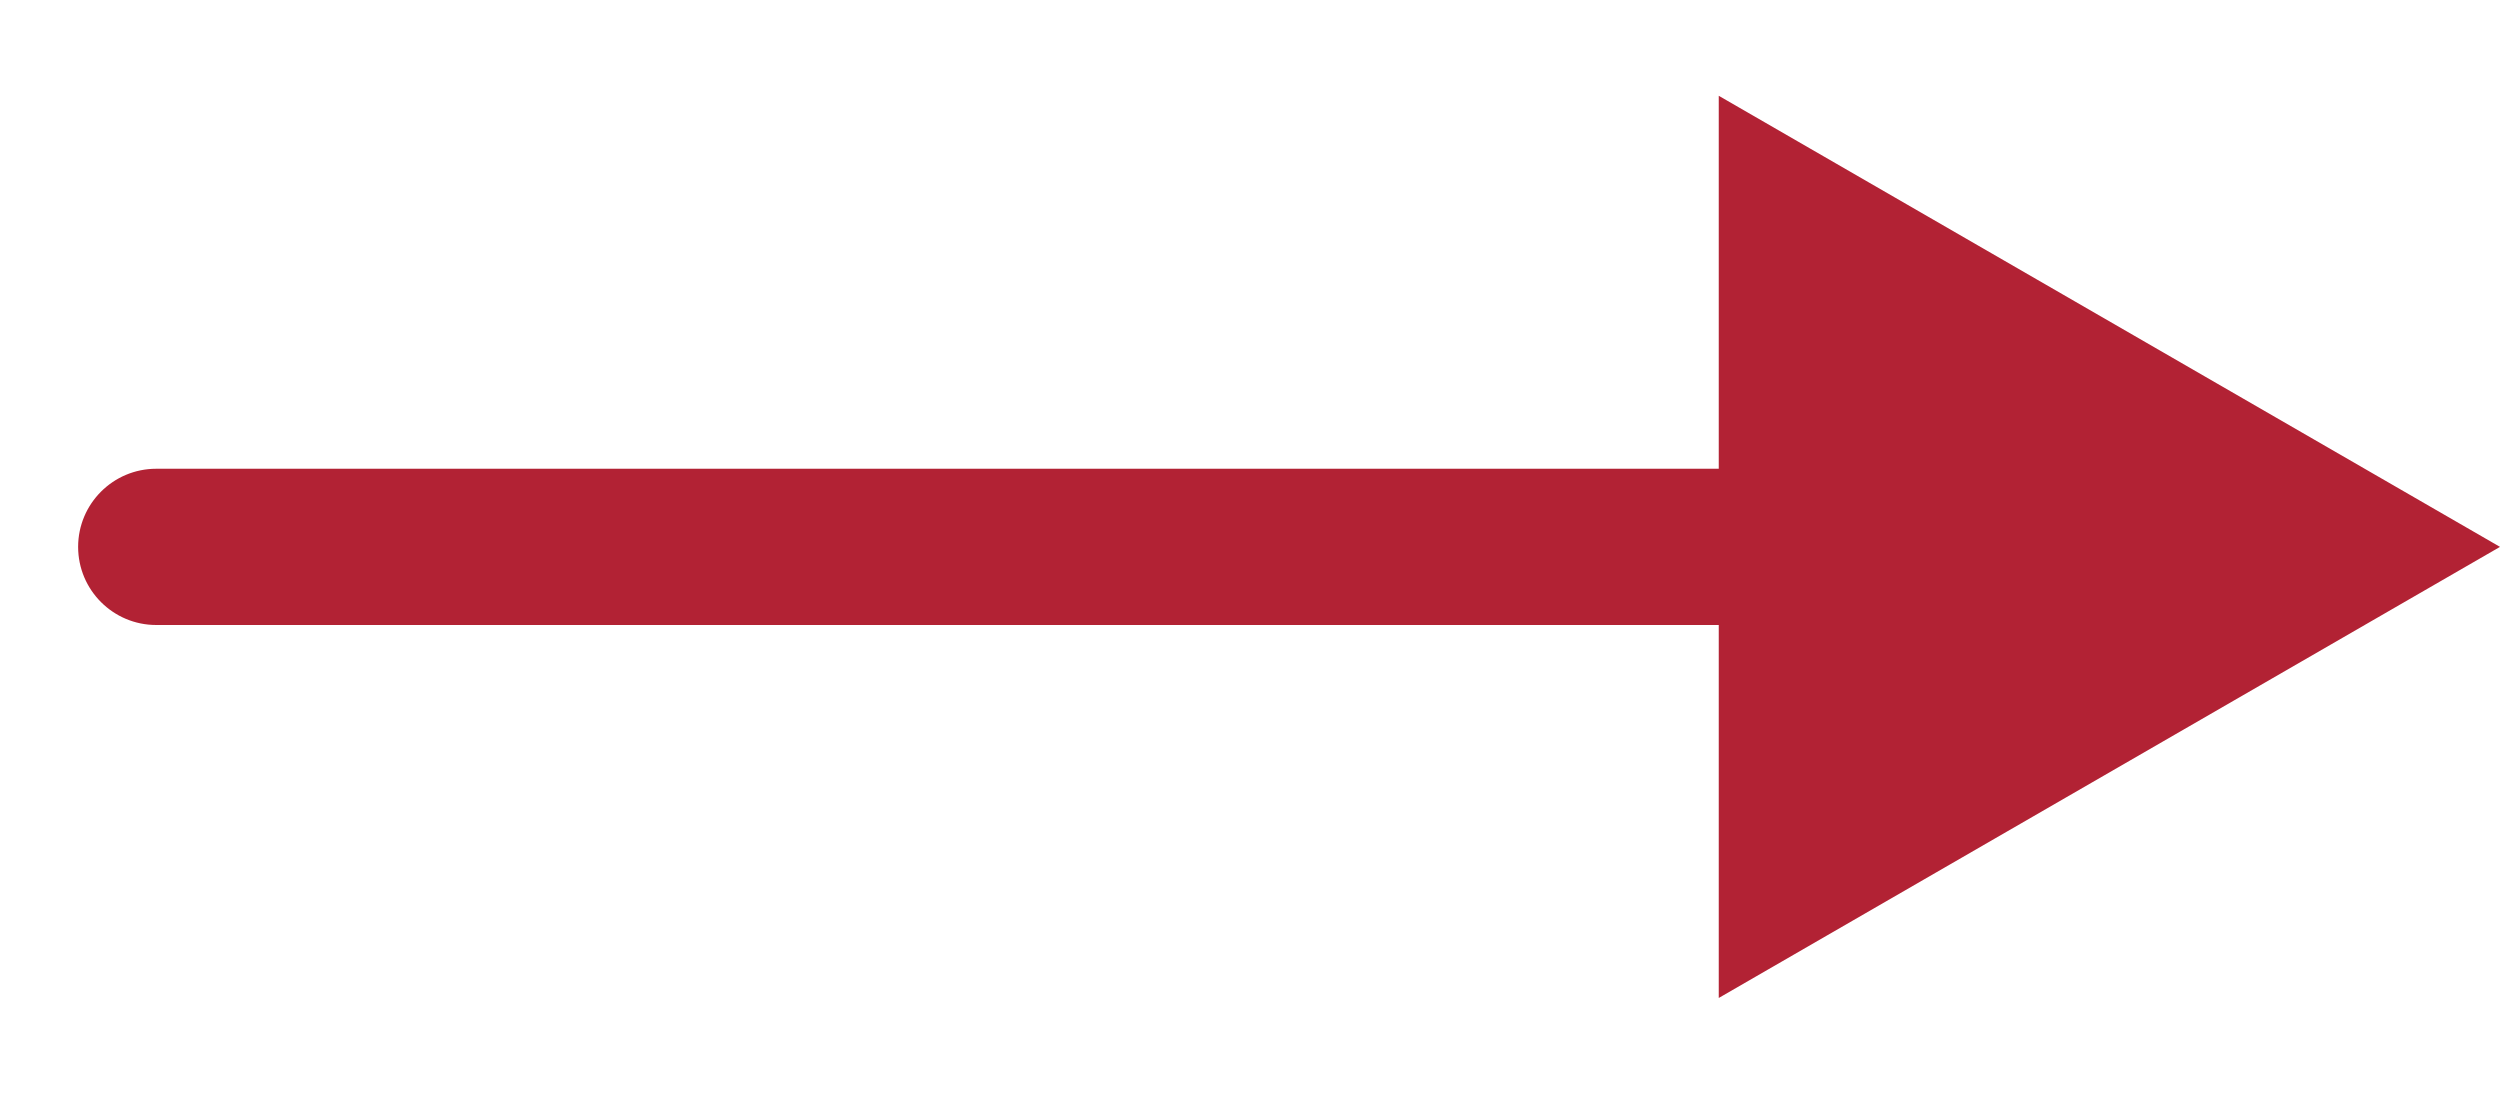 <svg width="16" height="7" viewBox="0 0 16 7" fill="none" xmlns="http://www.w3.org/2000/svg">
<path id="Arrow 1" d="M1 3C0.724 3 0.5 3.224 0.5 3.5C0.5 3.776 0.724 4 1 4V3ZM16 3.5L11 0.613V6.387L16 3.5ZM1 4H11.5V3H1V4Z" fill="#B22234"/>
</svg>
